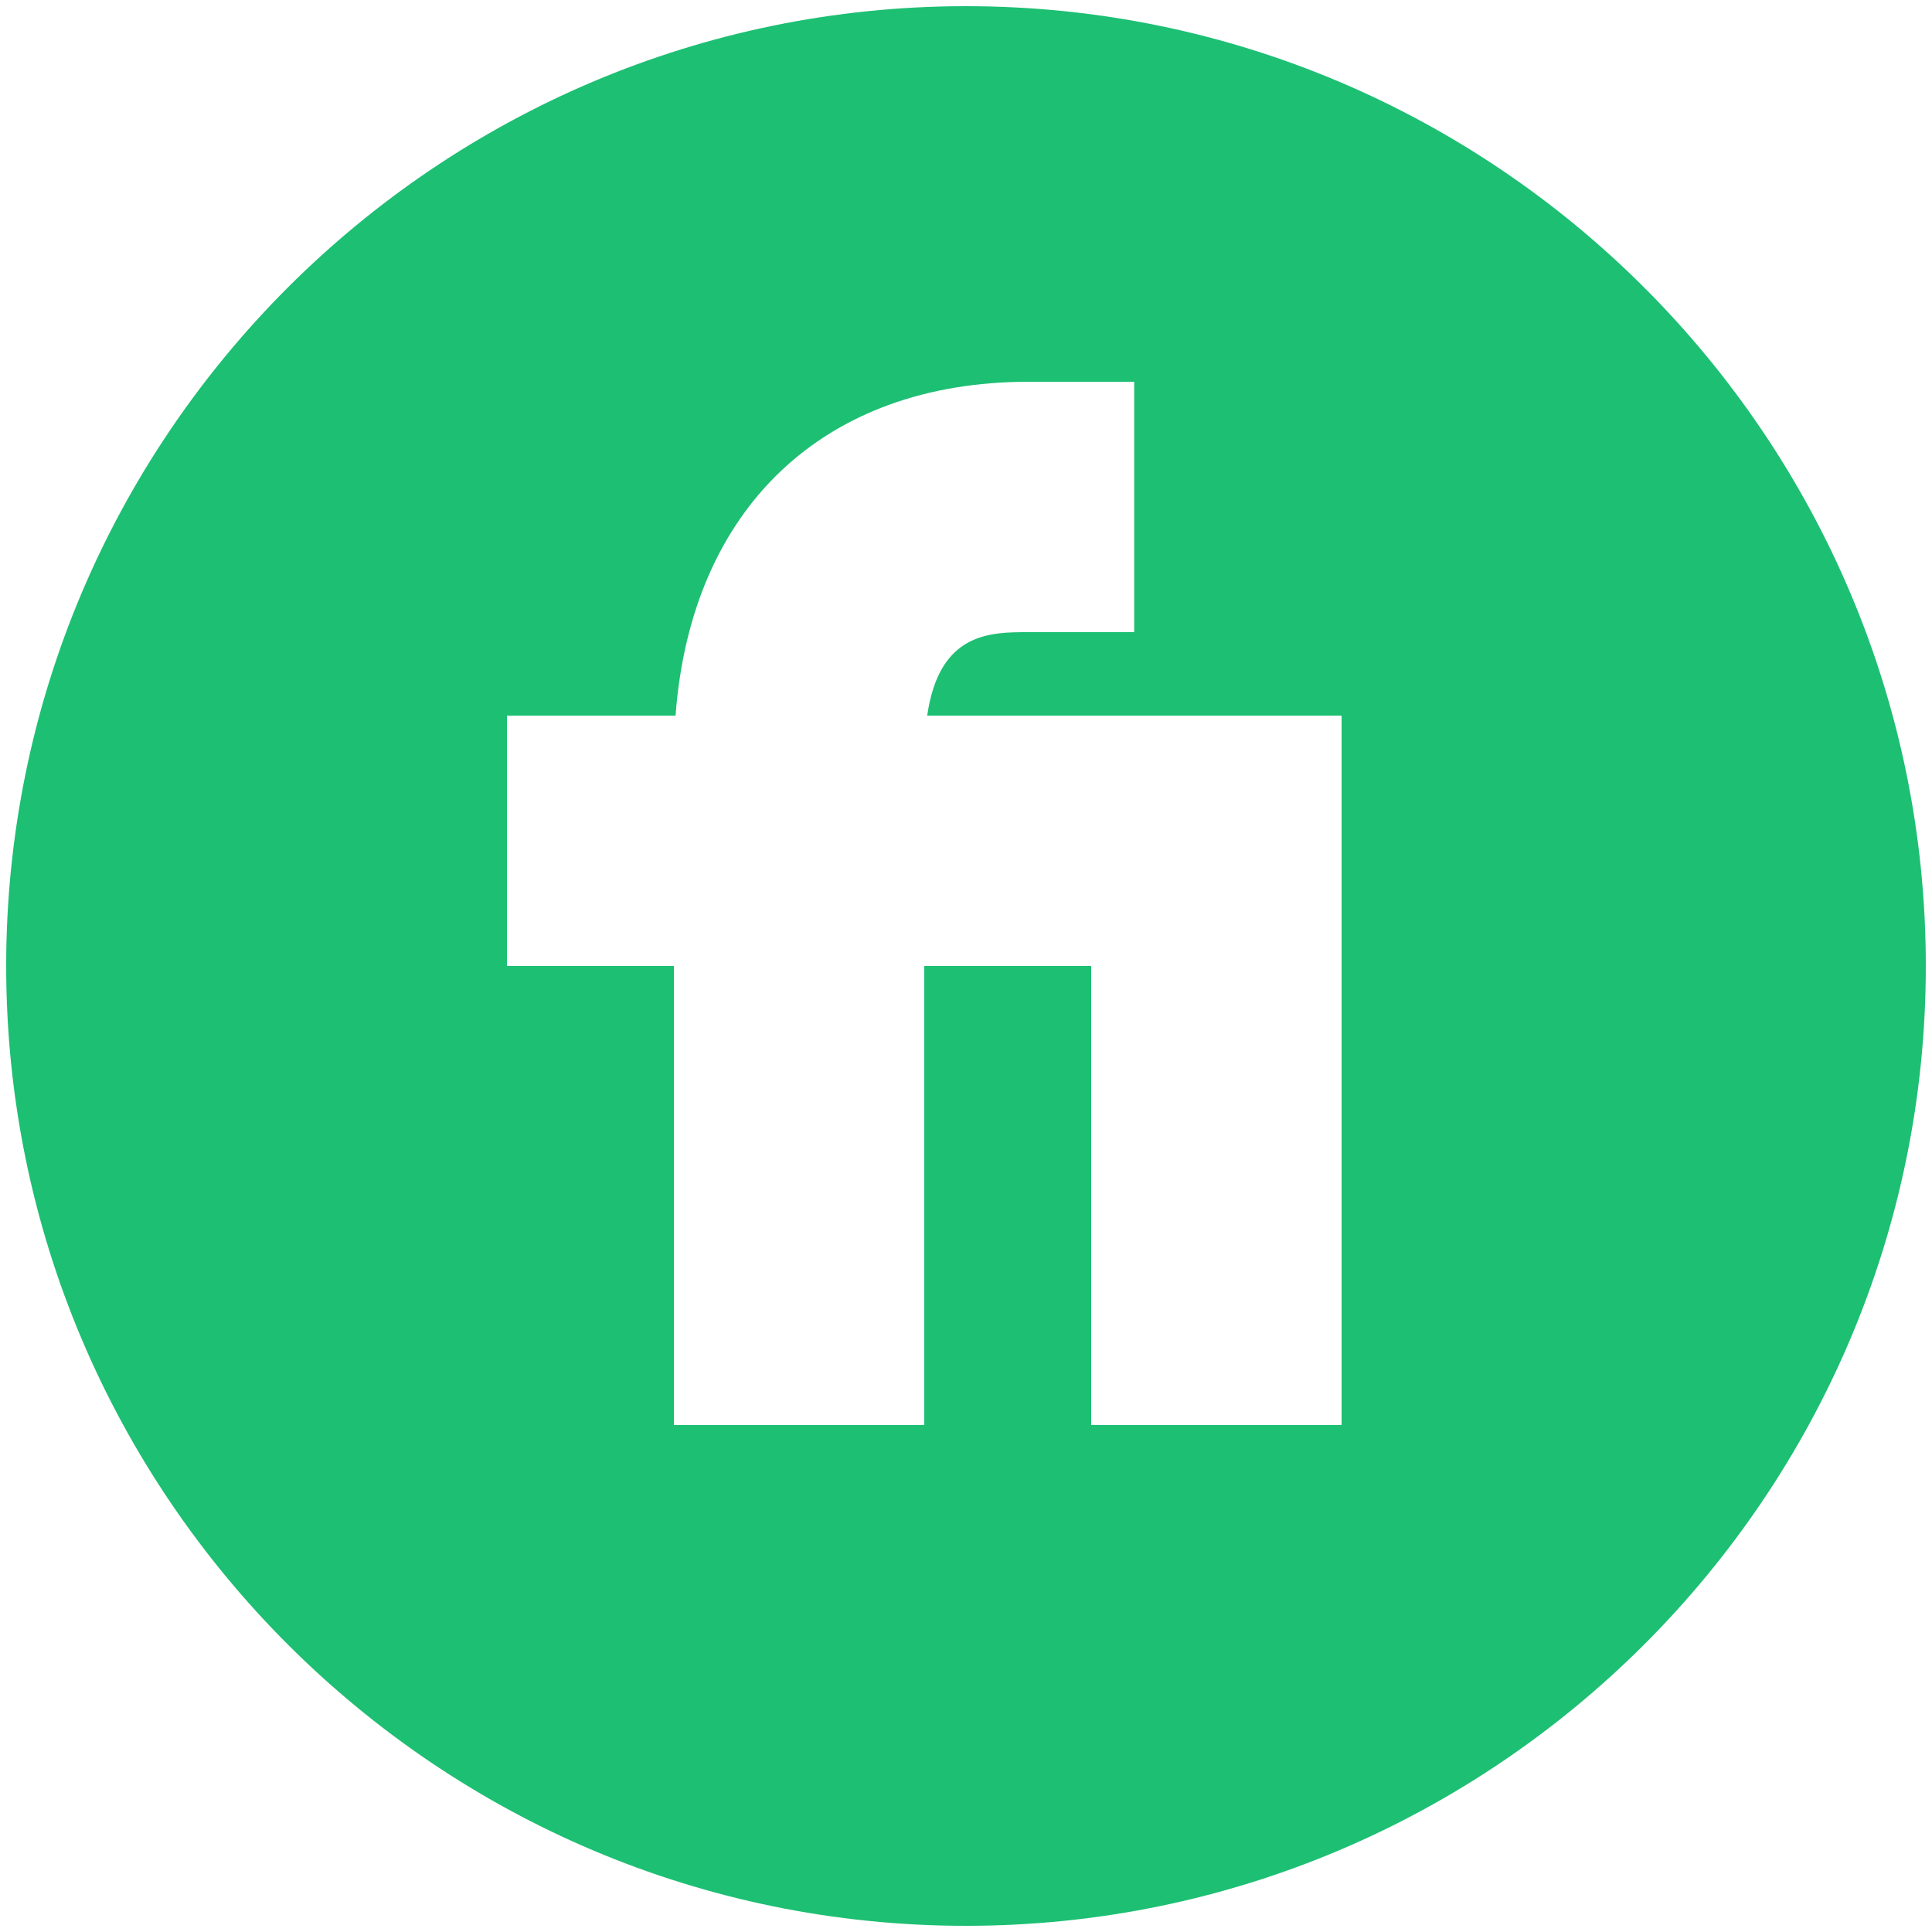 <svg xmlns="http://www.w3.org/2000/svg" xmlns:xlink="http://www.w3.org/1999/xlink" viewBox="0,0,256,256" width="50px" height="50px"><g transform="translate(-10.24,-10.24) scale(1.08,1.08)"><g fill="#1dbf73" fill-rule="nonzero" stroke="none" stroke-width="1" stroke-linecap="butt" stroke-linejoin="miter" stroke-miterlimit="10" stroke-dasharray="" stroke-dashoffset="0" font-family="none" font-weight="none" font-size="none" text-anchor="none" style="mix-blend-mode: normal"><g transform="scale(5.12,5.12)"><path d="M25,2c-12.68,0 -23,10.32 -23,23c0,12.68 10.32,23 23,23c12.68,0 23,-10.32 23,-23c0,-12.68 -10.32,-23 -23,-23zM34,36h-6v-11h-4v11h-6v-11h-4v-6h4.04c0.37,-4.96 3.54,-8 8.46,-8h2.53v6h-2.53c-0.92,0 -2.14,0 -2.43,2h9.93z"></path></g></g></g></svg>